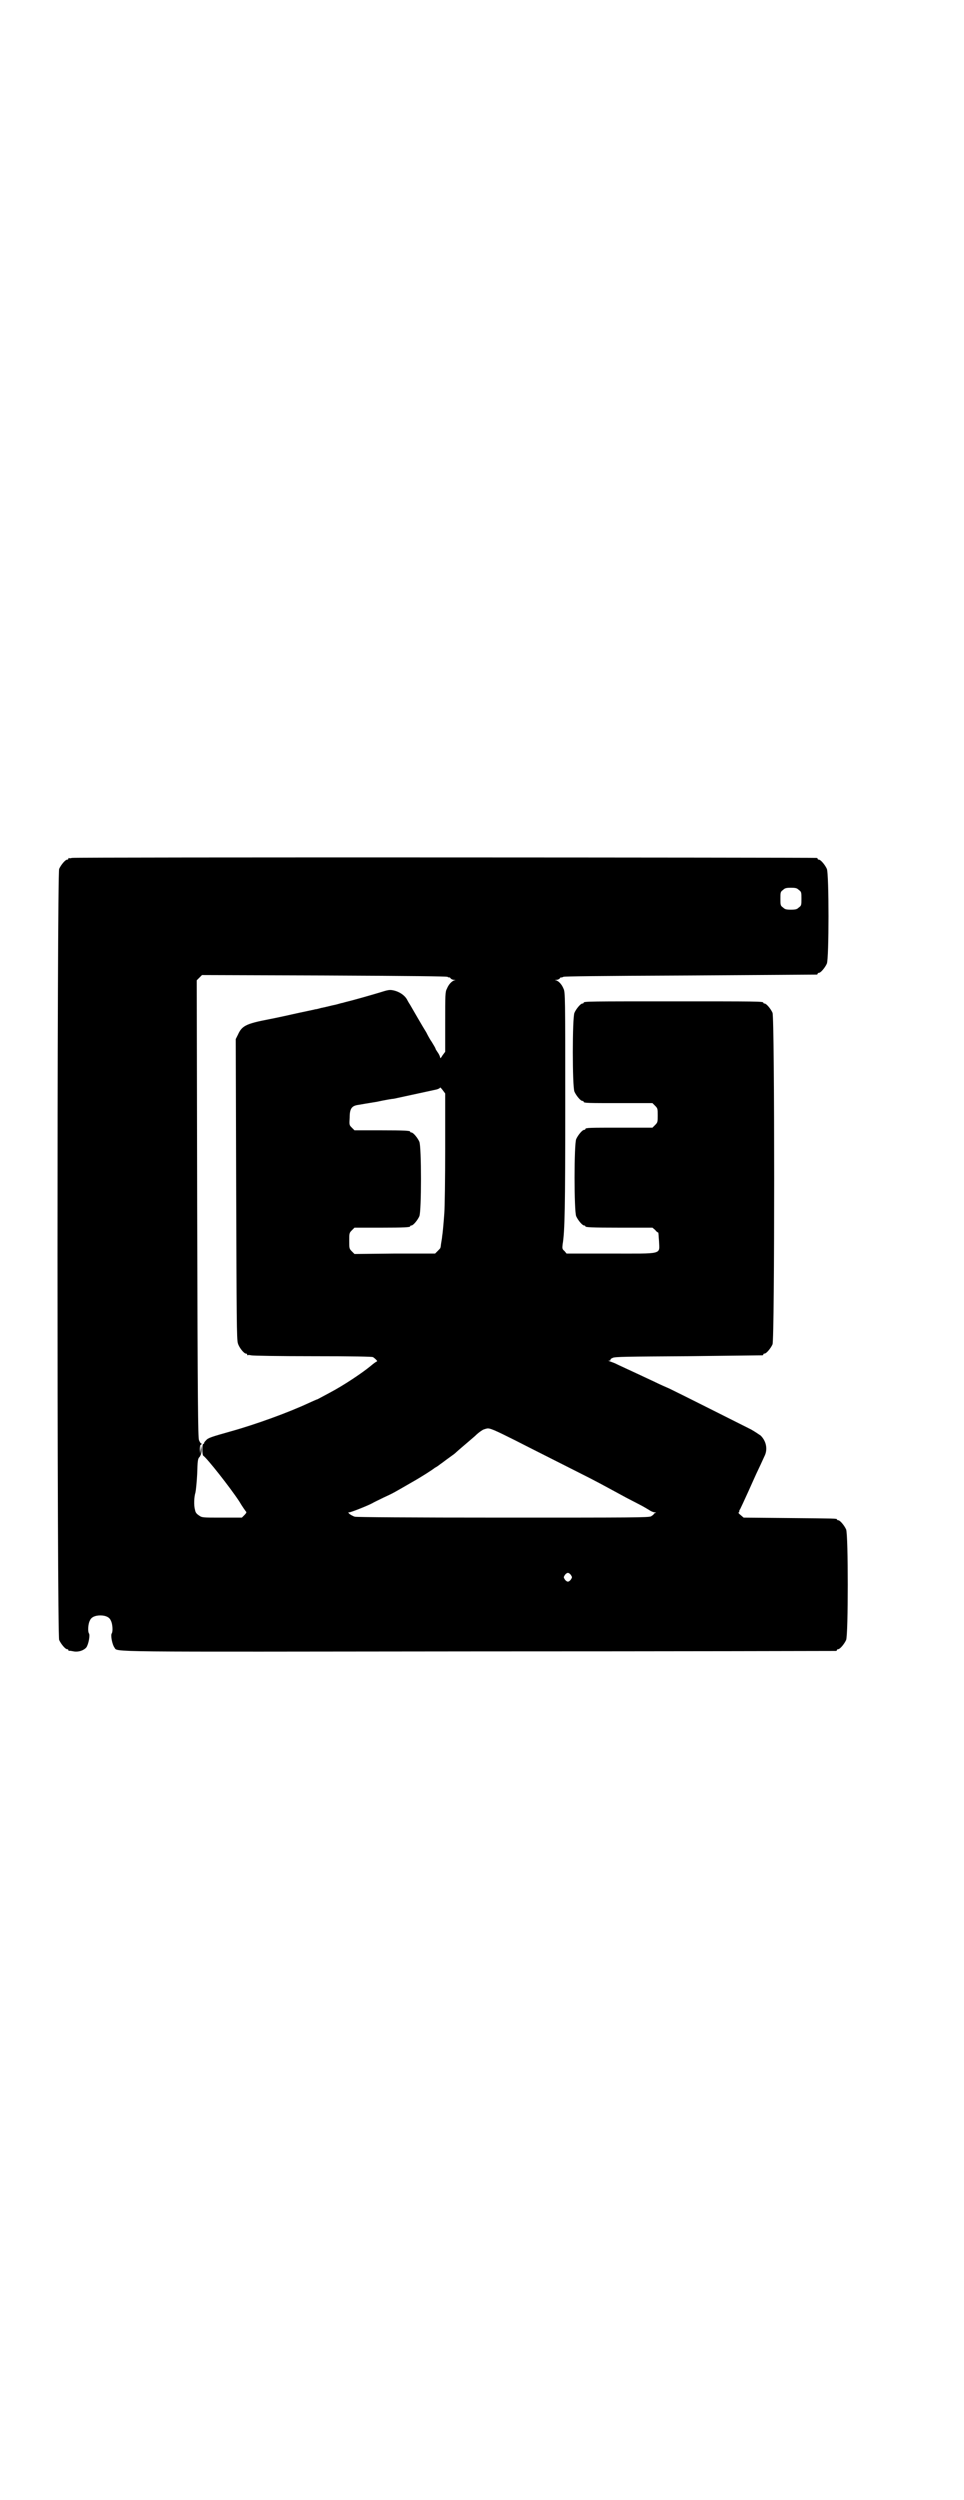 <?xml version="1.0" standalone="no"?>
<!DOCTYPE svg PUBLIC "-//W3C//DTD SVG 20010904//EN"
 "http://www.w3.org/TR/2001/REC-SVG-20010904/DTD/svg10.dtd">
<svg version="1.0" xmlns="http://www.w3.org/2000/svg"
 width="1100pt" height="2850pt" viewBox="0 0 1100 2850"
 preserveAspectRatio="xMidYMid meet">
<g transform="translate(0,2850) scale(0.5,-0.5)"
fill="#000000" stroke="none">
<path d="M164 3744 c-3 -1 -6 -1 -7 0 0 0 -1 0 -1 -2 0 -1 -1 -2 -3 -2 -4 0
-14 -12 -18 -21 -5 -12 -5 -1746 0 -1758 4 -9 14 -21 18 -21 2 0 3 -1 3 -2 0
-1 1 -2 1 -2 1 1 6 0 11 -1 11 -2 23 2 29 9 5 7 9 28 6 32 -3 4 -2 22 2 29 3
8 12 12 24 12 12 0 21 -4 24 -12 4 -7 5 -25 2 -29 -3 -4 1 -25 6 -32 9 -11
-44 -10 832 -9 446 0 813 1 815 1 1 0 2 1 2 2 0 1 1 2 3 2 4 0 14 12 18 21 5
11 5 241 0 252 -4 9 -14 21 -18 21 -2 0 -3 1 -3 2 0 2 -2 2 -109 3 l-104 1 -7
6 c-4 3 -6 6 -4 6 1 0 2 1 1 1 0 1 0 4 2 6 1 2 10 21 19 41 9 20 17 38 18 40
3 6 16 34 20 43 6 15 2 32 -10 44 -3 2 -13 9 -22 14 -20 10 -167 84 -186 93
-7 3 -23 10 -35 16 -64 30 -80 37 -90 42 -5 2 -11 4 -13 5 -2 0 -2 1 1 1 2 0
3 1 2 2 0 1 2 3 5 4 4 3 35 3 172 4 92 1 168 2 170 2 1 0 2 1 2 2 0 1 1 2 3 2
4 0 14 12 18 21 5 12 5 744 0 756 -4 9 -14 21 -18 21 -2 0 -3 1 -3 2 0 3 -15
3 -205 3 -190 0 -205 0 -205 -3 0 -1 -1 -2 -3 -2 -4 0 -14 -12 -18 -21 -5 -11
-5 -169 0 -180 4 -9 14 -21 18 -21 2 0 3 -1 3 -2 0 -3 11 -3 84 -3 l73 0 6 -6
c6 -6 6 -7 6 -22 0 -15 0 -16 -6 -22 l-6 -6 -71 0 c-71 0 -82 0 -82 -3 0 -1
-1 -2 -3 -2 -4 0 -14 -12 -18 -21 -5 -11 -5 -165 0 -176 4 -9 14 -21 18 -21 2
0 3 -1 3 -2 0 -2 11 -3 82 -3 l71 0 6 -5 c3 -4 6 -6 7 -6 1 0 1 -9 2 -20 1
-31 11 -28 -111 -28 l-100 0 -5 6 c-5 4 -5 6 -4 15 5 29 6 84 6 318 0 248 0
257 -4 265 -4 10 -11 17 -17 19 -3 0 -3 1 1 1 3 0 7 2 8 4 1 1 2 2 2 2 0 -1 2
-1 6 1 4 1 72 2 290 3 157 1 286 2 288 2 1 0 2 1 2 2 0 1 1 2 3 2 4 0 14 12
18 21 5 11 5 205 0 216 -4 9 -14 21 -18 21 -2 0 -3 1 -3 2 0 1 -1 2 -2 2 -6 1
-1695 2 -1700 0z m1659 -73 c6 -4 6 -6 6 -20 0 -14 0 -16 -6 -20 -4 -4 -7 -5
-18 -5 -11 0 -14 1 -18 5 -6 4 -6 6 -6 20 0 14 0 16 6 20 4 4 7 5 18 5 11 0
14 -1 18 -5z m-802 -198 c3 -2 5 -2 5 -1 0 0 1 -1 2 -2 1 -2 5 -4 8 -4 4 0 4
-1 1 -1 -6 -2 -13 -9 -17 -19 -4 -7 -4 -14 -4 -76 l0 -68 -6 -8 c-5 -8 -5 -8
-6 -3 -1 3 -3 7 -6 11 -2 3 -4 6 -4 7 0 1 -4 8 -9 16 -5 7 -10 17 -12 21 -7
11 -33 56 -37 63 -2 3 -5 8 -6 10 -5 11 -18 20 -32 23 -9 2 -13 1 -32 -5 -20
-6 -62 -18 -79 -22 -3 -1 -7 -2 -8 -2 -4 -1 -10 -3 -15 -4 -6 -1 -20 -5 -31
-7 -4 -1 -10 -3 -13 -3 -3 -1 -19 -4 -37 -8 -18 -4 -49 -11 -70 -15 -52 -10
-61 -15 -70 -35 l-5 -10 1 -342 c1 -291 1 -344 4 -352 3 -10 14 -23 18 -23 2
0 3 -1 3 -2 0 -2 1 -2 1 -2 1 1 4 1 8 0 3 -1 66 -2 140 -2 94 0 135 -1 138 -2
5 -3 12 -10 9 -10 -1 0 -8 -5 -15 -11 -17 -14 -58 -42 -92 -60 -15 -8 -28 -15
-28 -15 -1 0 -10 -4 -21 -9 -45 -21 -119 -48 -176 -64 -46 -13 -53 -15 -58
-21 -3 -3 -5 -6 -4 -6 0 -1 -1 -2 -2 -2 -3 0 -3 -25 0 -27 8 -5 61 -72 82
-104 7 -12 15 -23 16 -24 1 -1 -1 -4 -4 -7 l-6 -6 -46 0 c-45 0 -45 0 -52 5
-6 4 -8 7 -9 13 -3 10 -2 30 1 39 1 4 3 23 4 42 1 31 1 35 6 40 3 5 4 9 4 16
l-1 10 -1 -10 -1 -10 -1 11 c0 5 1 10 2 10 1 0 2 1 2 2 0 2 -1 2 -1 1 -1 0 -3
3 -5 8 -2 9 -3 74 -4 529 l-1 519 6 6 6 6 277 -1 c212 -1 278 -2 283 -3z m-5
-391 c0 -69 -1 -135 -2 -148 -2 -28 -4 -48 -5 -53 0 -2 -1 -8 -2 -14 -1 -5 -1
-10 -2 -12 0 -1 -3 -4 -6 -7 l-6 -6 -92 0 -92 -1 -6 6 c-6 6 -6 7 -6 24 0 17
0 18 6 24 l6 6 58 0 c58 0 69 1 69 3 0 1 1 2 3 2 4 0 14 12 18 21 5 11 5 159
0 170 -4 9 -14 21 -18 21 -2 0 -3 1 -3 2 0 2 -10 3 -69 3 l-58 0 -6 6 c-6 6
-6 6 -5 23 0 21 5 27 20 29 5 1 24 4 42 7 18 4 36 7 39 7 9 2 88 19 97 21 4 1
8 3 8 4 0 2 3 -1 6 -5 l6 -8 0 -125z m158 -665 c47 -24 109 -55 174 -88 29
-15 43 -23 82 -44 8 -4 21 -11 29 -15 8 -4 18 -10 23 -13 4 -3 10 -5 12 -5 4
0 4 -1 2 -1 -2 -1 -4 -2 -4 -3 0 -1 -3 -3 -6 -5 -5 -3 -45 -3 -337 -3 -216 0
-335 1 -339 2 -4 1 -9 4 -12 6 -4 4 -4 4 -1 4 4 0 42 15 53 21 3 2 14 7 26 13
22 10 23 11 63 34 23 13 48 29 54 34 1 0 7 4 12 8 6 4 12 9 15 11 3 2 8 6 11
8 3 2 7 5 9 7 2 2 9 8 16 14 7 6 20 17 28 24 8 8 17 14 20 15 3 1 6 2 7 2 6 2
19 -4 63 -26z m129 -308 c3 -5 3 -5 0 -10 -2 -3 -5 -5 -7 -5 -2 0 -5 2 -7 5
-3 5 -3 5 0 10 2 3 5 5 7 5 2 0 5 -2 7 -5z"/>
</g>
</svg>
